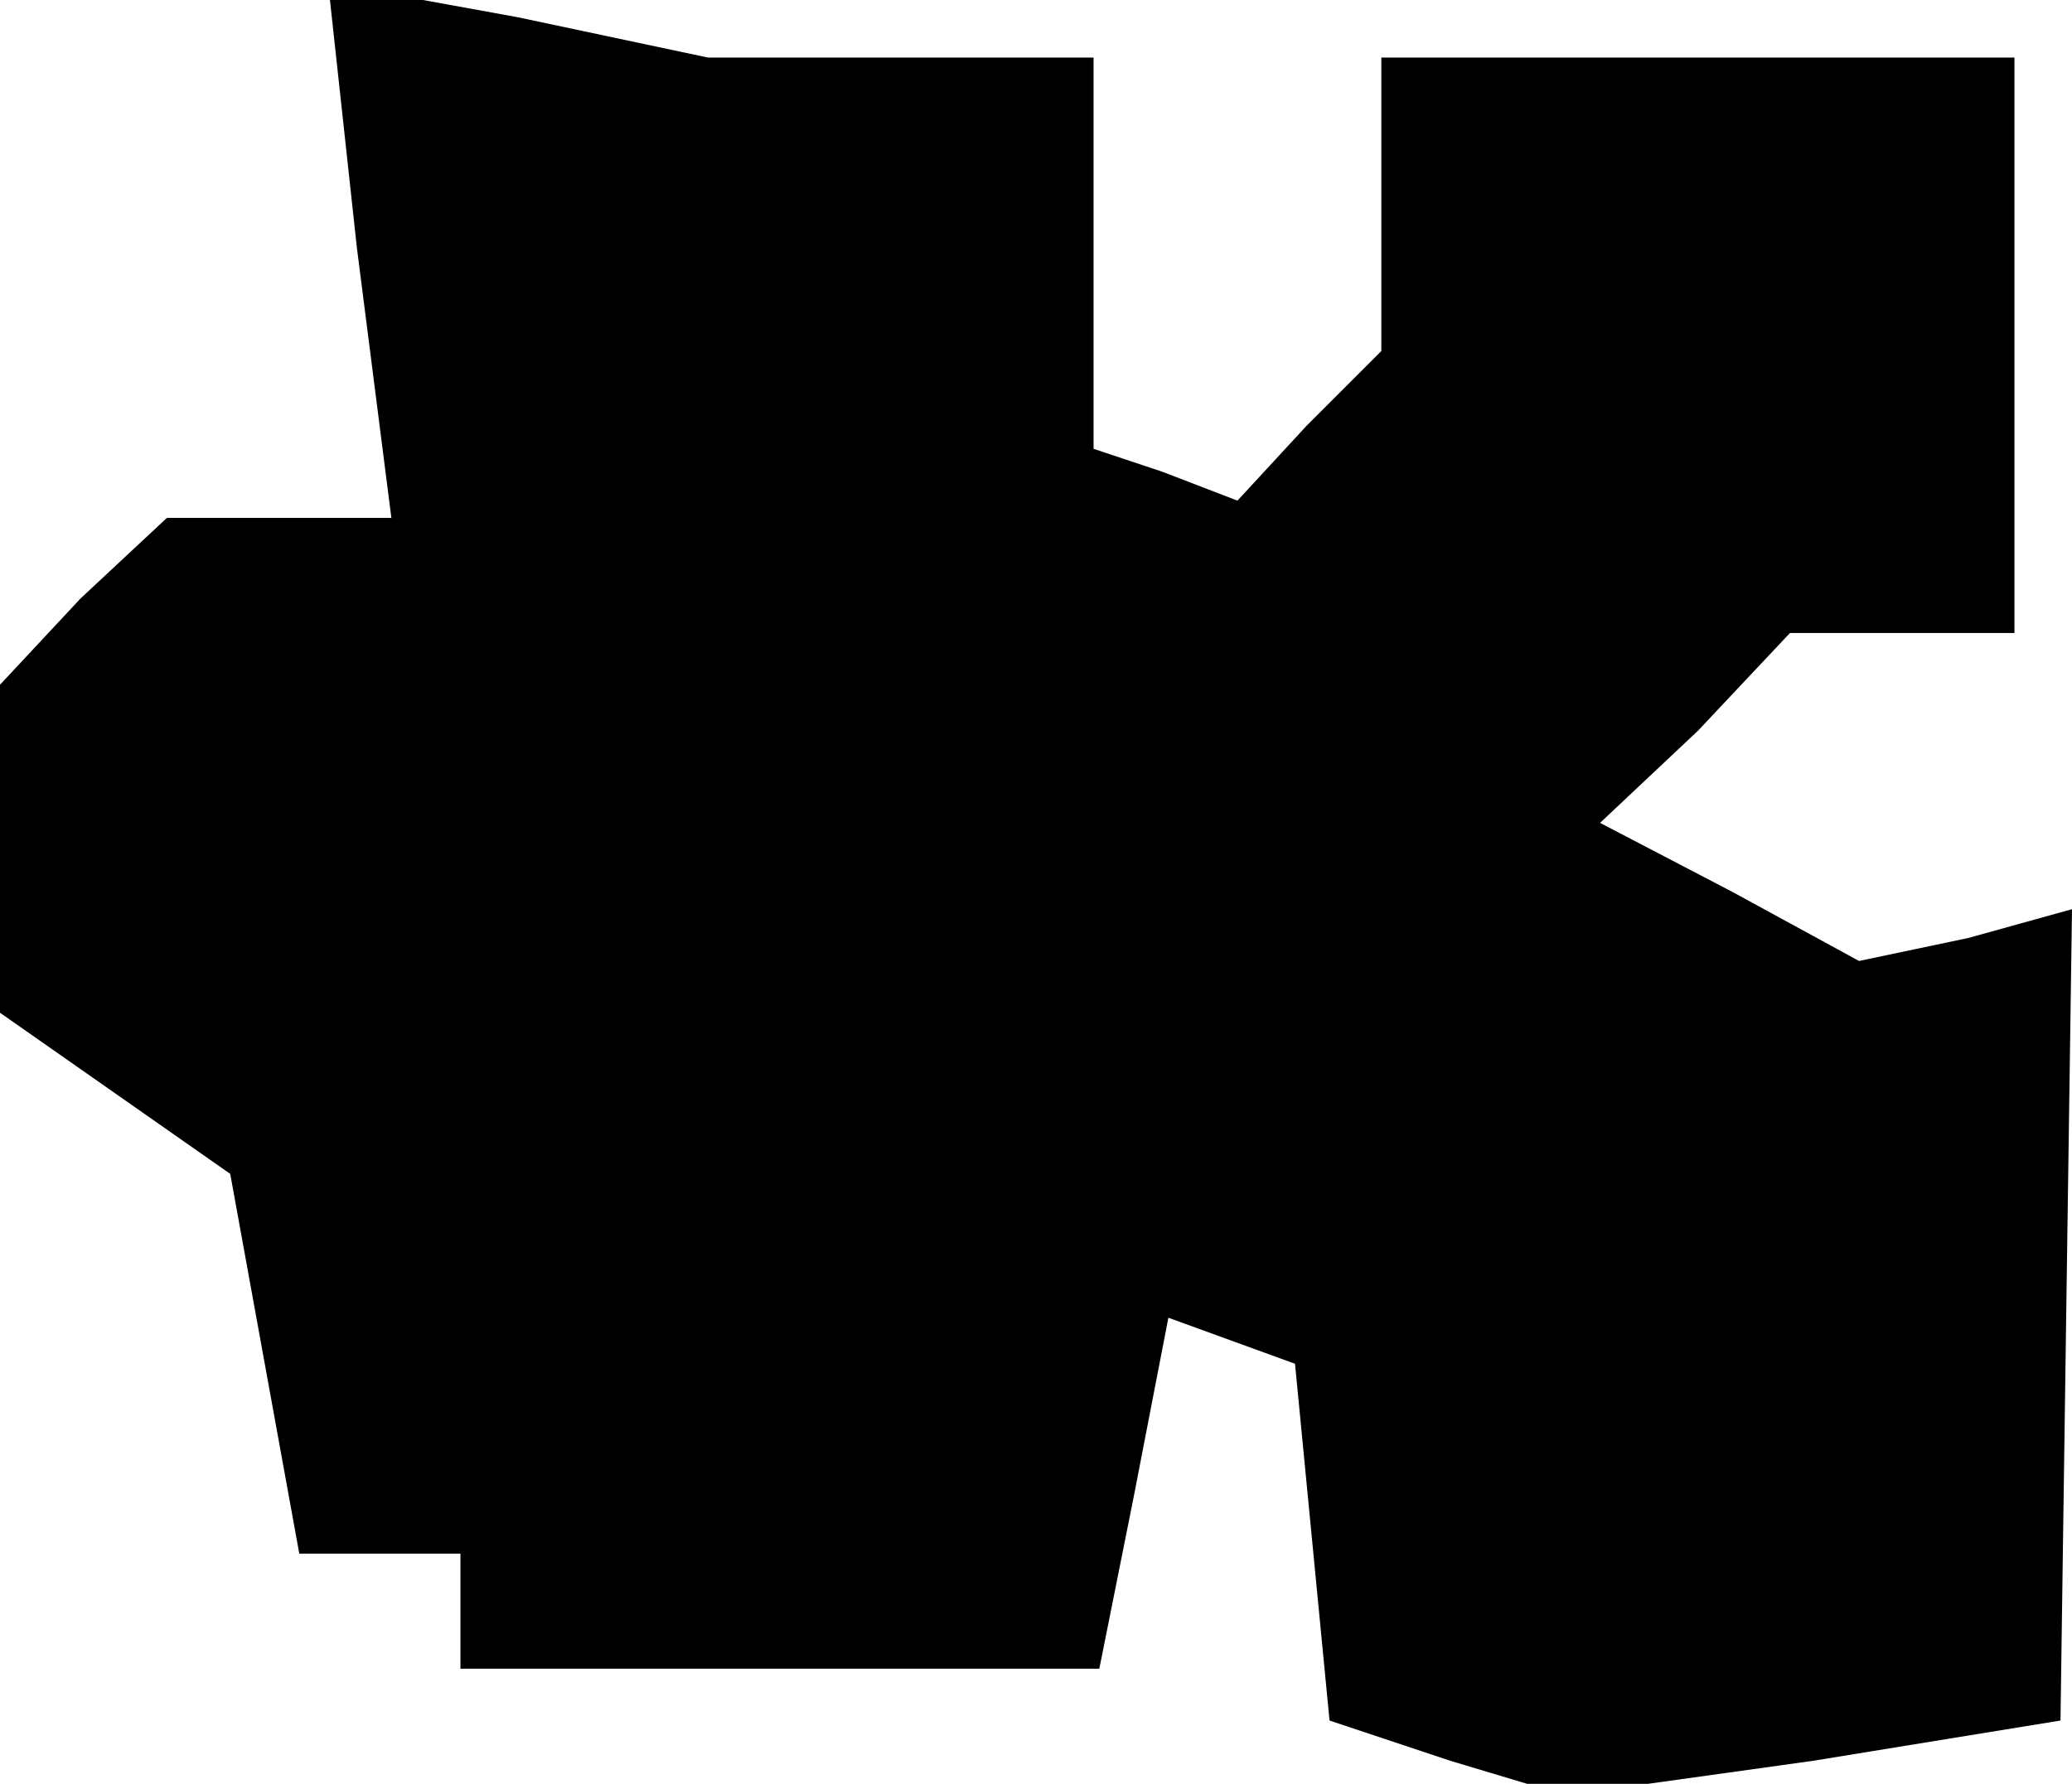 <?xml version="1.0" standalone="no"?>
<!DOCTYPE svg PUBLIC "-//W3C//DTD SVG 20010904//EN"
 "http://www.w3.org/TR/2001/REC-SVG-20010904/DTD/svg10.dtd">
<svg version="1.0" xmlns="http://www.w3.org/2000/svg"
 width="36pt" height="31pt" viewBox="0 0 36 31"
 preserveAspectRatio="xMidYMid meet">
<g transform="translate(0,31) scale(0.1,-0.1)"
fill="#000000" stroke="none">
<path d="M62 267 l6 -47 -20 0 -19 0 -15 -14 -14 -15 0 -28 0 -29 20 -14 20
-14 6 -33 6 -33 14 0 14 0 0 -10 0 -10 55 0 56 0 6 30 6 31 11 -4 11 -4 3 -31
3 -31 21 -7 20 -6 43 6 43 7 1 71 1 70 -18 -5 -19 -4 -22 12 -23 12 17 16 16
17 20 0 19 0 0 50 0 50 -55 0 -55 0 0 -26 0 -25 -13 -13 -12 -13 -13 5 -12 4
0 34 0 34 -34 0 -33 0 -33 7 -33 6 5 -46z"/>
</g>
</svg>
